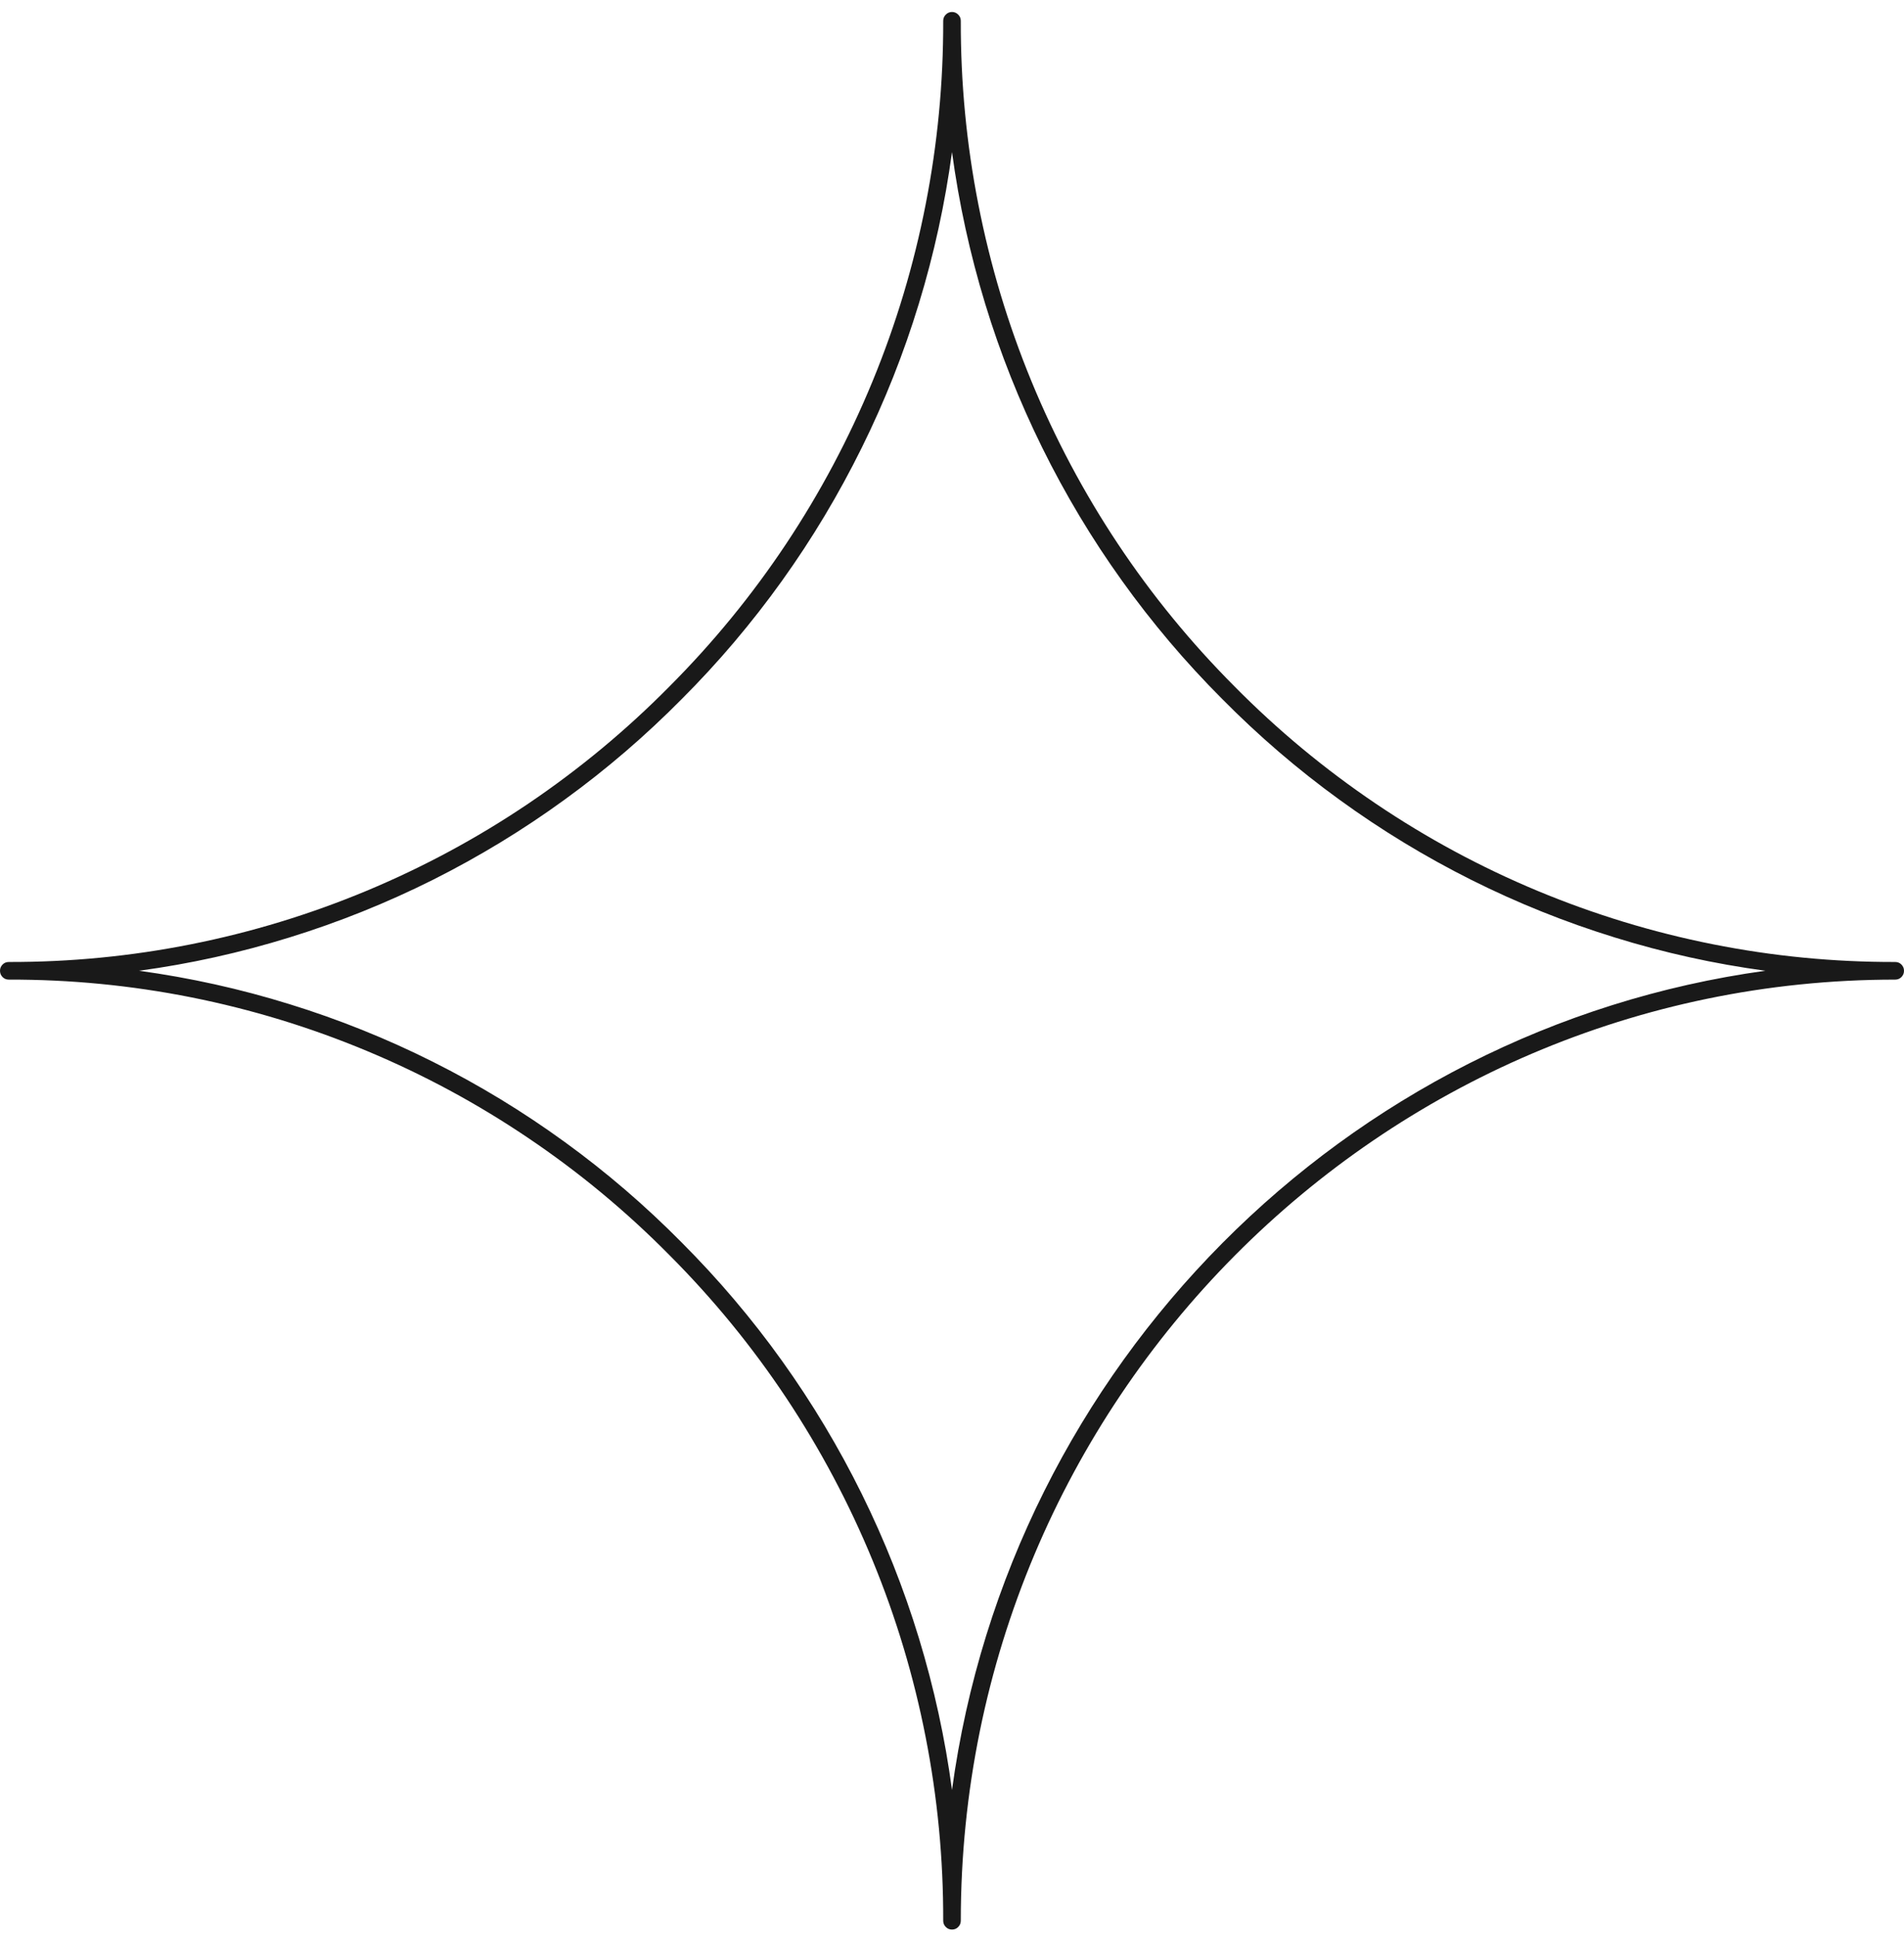 <svg xmlns="http://www.w3.org/2000/svg"  xmlns:xlink="http://www.w3.org/1999/xlink"  viewBox="0 0 60 61" id="svg9460868591"><path d="M 59.723 30.299 C 57.789 30.303 55.873 30.118 53.975 29.74 C 52.078 29.363 50.236 28.801 48.448 28.057 C 46.661 27.312 44.964 26.398 43.358 25.314 C 41.75 24.229 40.264 22.998 38.9 21.617 C 37.53 20.244 36.305 18.748 35.228 17.131 C 34.152 15.513 33.244 13.805 32.503 12.007 C 31.762 10.208 31.206 8.353 30.831 6.442 C 30.456 4.533 30.272 2.603 30.277 0.656 C 30.277 0.58 30.25 0.514 30.195 0.459 C 30.142 0.406 30.077 0.377 30 0.377 C 29.923 0.377 29.859 0.406 29.805 0.459 C 29.75 0.514 29.723 0.58 29.723 0.656 C 29.728 2.603 29.544 4.533 29.169 6.442 C 28.795 8.353 28.238 10.208 27.497 12.007 C 26.756 13.805 25.848 15.513 24.772 17.131 C 23.695 18.748 22.47 20.244 21.1 21.617 C 19.736 22.998 18.25 24.229 16.644 25.314 C 15.036 26.398 13.339 27.312 11.552 28.057 C 9.766 28.801 7.922 29.363 6.025 29.74 C 4.127 30.118 2.211 30.303 0.277 30.299 C 0.2 30.299 0.134 30.325 0.081 30.379 C 0.027 30.434 0 30.5 0 30.575 C 0 30.653 0.027 30.719 0.081 30.774 C 0.134 30.827 0.2 30.854 0.277 30.854 C 2.211 30.849 4.127 31.035 6.025 31.412 C 7.922 31.79 9.764 32.351 11.552 33.097 C 13.339 33.841 15.036 34.756 16.642 35.84 C 18.25 36.923 19.736 38.155 21.1 39.536 C 22.47 40.909 23.695 42.405 24.772 44.021 C 25.848 45.64 26.756 47.348 27.497 49.146 C 28.238 50.945 28.795 52.799 29.169 54.71 C 29.544 56.62 29.728 58.55 29.723 60.497 C 29.723 60.572 29.75 60.638 29.805 60.693 C 29.859 60.747 29.923 60.774 30 60.774 C 30.077 60.774 30.142 60.747 30.195 60.693 C 30.25 60.638 30.277 60.572 30.277 60.497 C 30.277 44.152 43.486 30.854 59.723 30.854 C 59.8 30.854 59.866 30.827 59.919 30.774 C 59.973 30.719 60 30.653 60 30.575 C 60 30.5 59.973 30.434 59.919 30.379 C 59.866 30.325 59.8 30.299 59.723 30.299 Z M 30 56.378 C 29.783 54.754 29.434 53.163 28.958 51.598 C 28.481 50.033 27.88 48.518 27.156 47.052 C 26.433 45.588 25.595 44.191 24.645 42.864 C 23.694 41.536 22.642 40.296 21.489 39.141 C 20.344 37.982 19.113 36.923 17.794 35.967 C 16.477 35.011 15.091 34.168 13.636 33.44 C 12.181 32.711 10.677 32.107 9.125 31.628 C 7.572 31.146 5.989 30.796 4.38 30.575 C 5.991 30.357 7.572 30.006 9.125 29.525 C 10.678 29.045 12.181 28.441 13.638 27.713 C 15.092 26.983 16.478 26.142 17.795 25.184 C 19.114 24.228 20.345 23.169 21.491 22.01 C 22.644 20.857 23.694 19.616 24.645 18.29 C 25.595 16.964 26.431 15.568 27.155 14.103 C 27.88 12.639 28.48 11.126 28.956 9.563 C 29.434 7.999 29.781 6.408 30 4.788 C 30.219 6.408 30.567 7.999 31.044 9.563 C 31.52 11.126 32.122 12.639 32.845 14.103 C 33.569 15.568 34.405 16.964 35.356 18.29 C 36.306 19.616 37.358 20.857 38.509 22.01 C 39.656 23.171 40.887 24.229 42.206 25.185 C 43.525 26.143 44.913 26.986 46.369 27.715 C 47.825 28.443 49.33 29.047 50.884 29.526 C 52.437 30.008 54.02 30.357 55.631 30.575 C 42.356 32.409 31.82 43.015 30 56.378 Z" fill="rgb(25, 25, 25)"></path></svg>